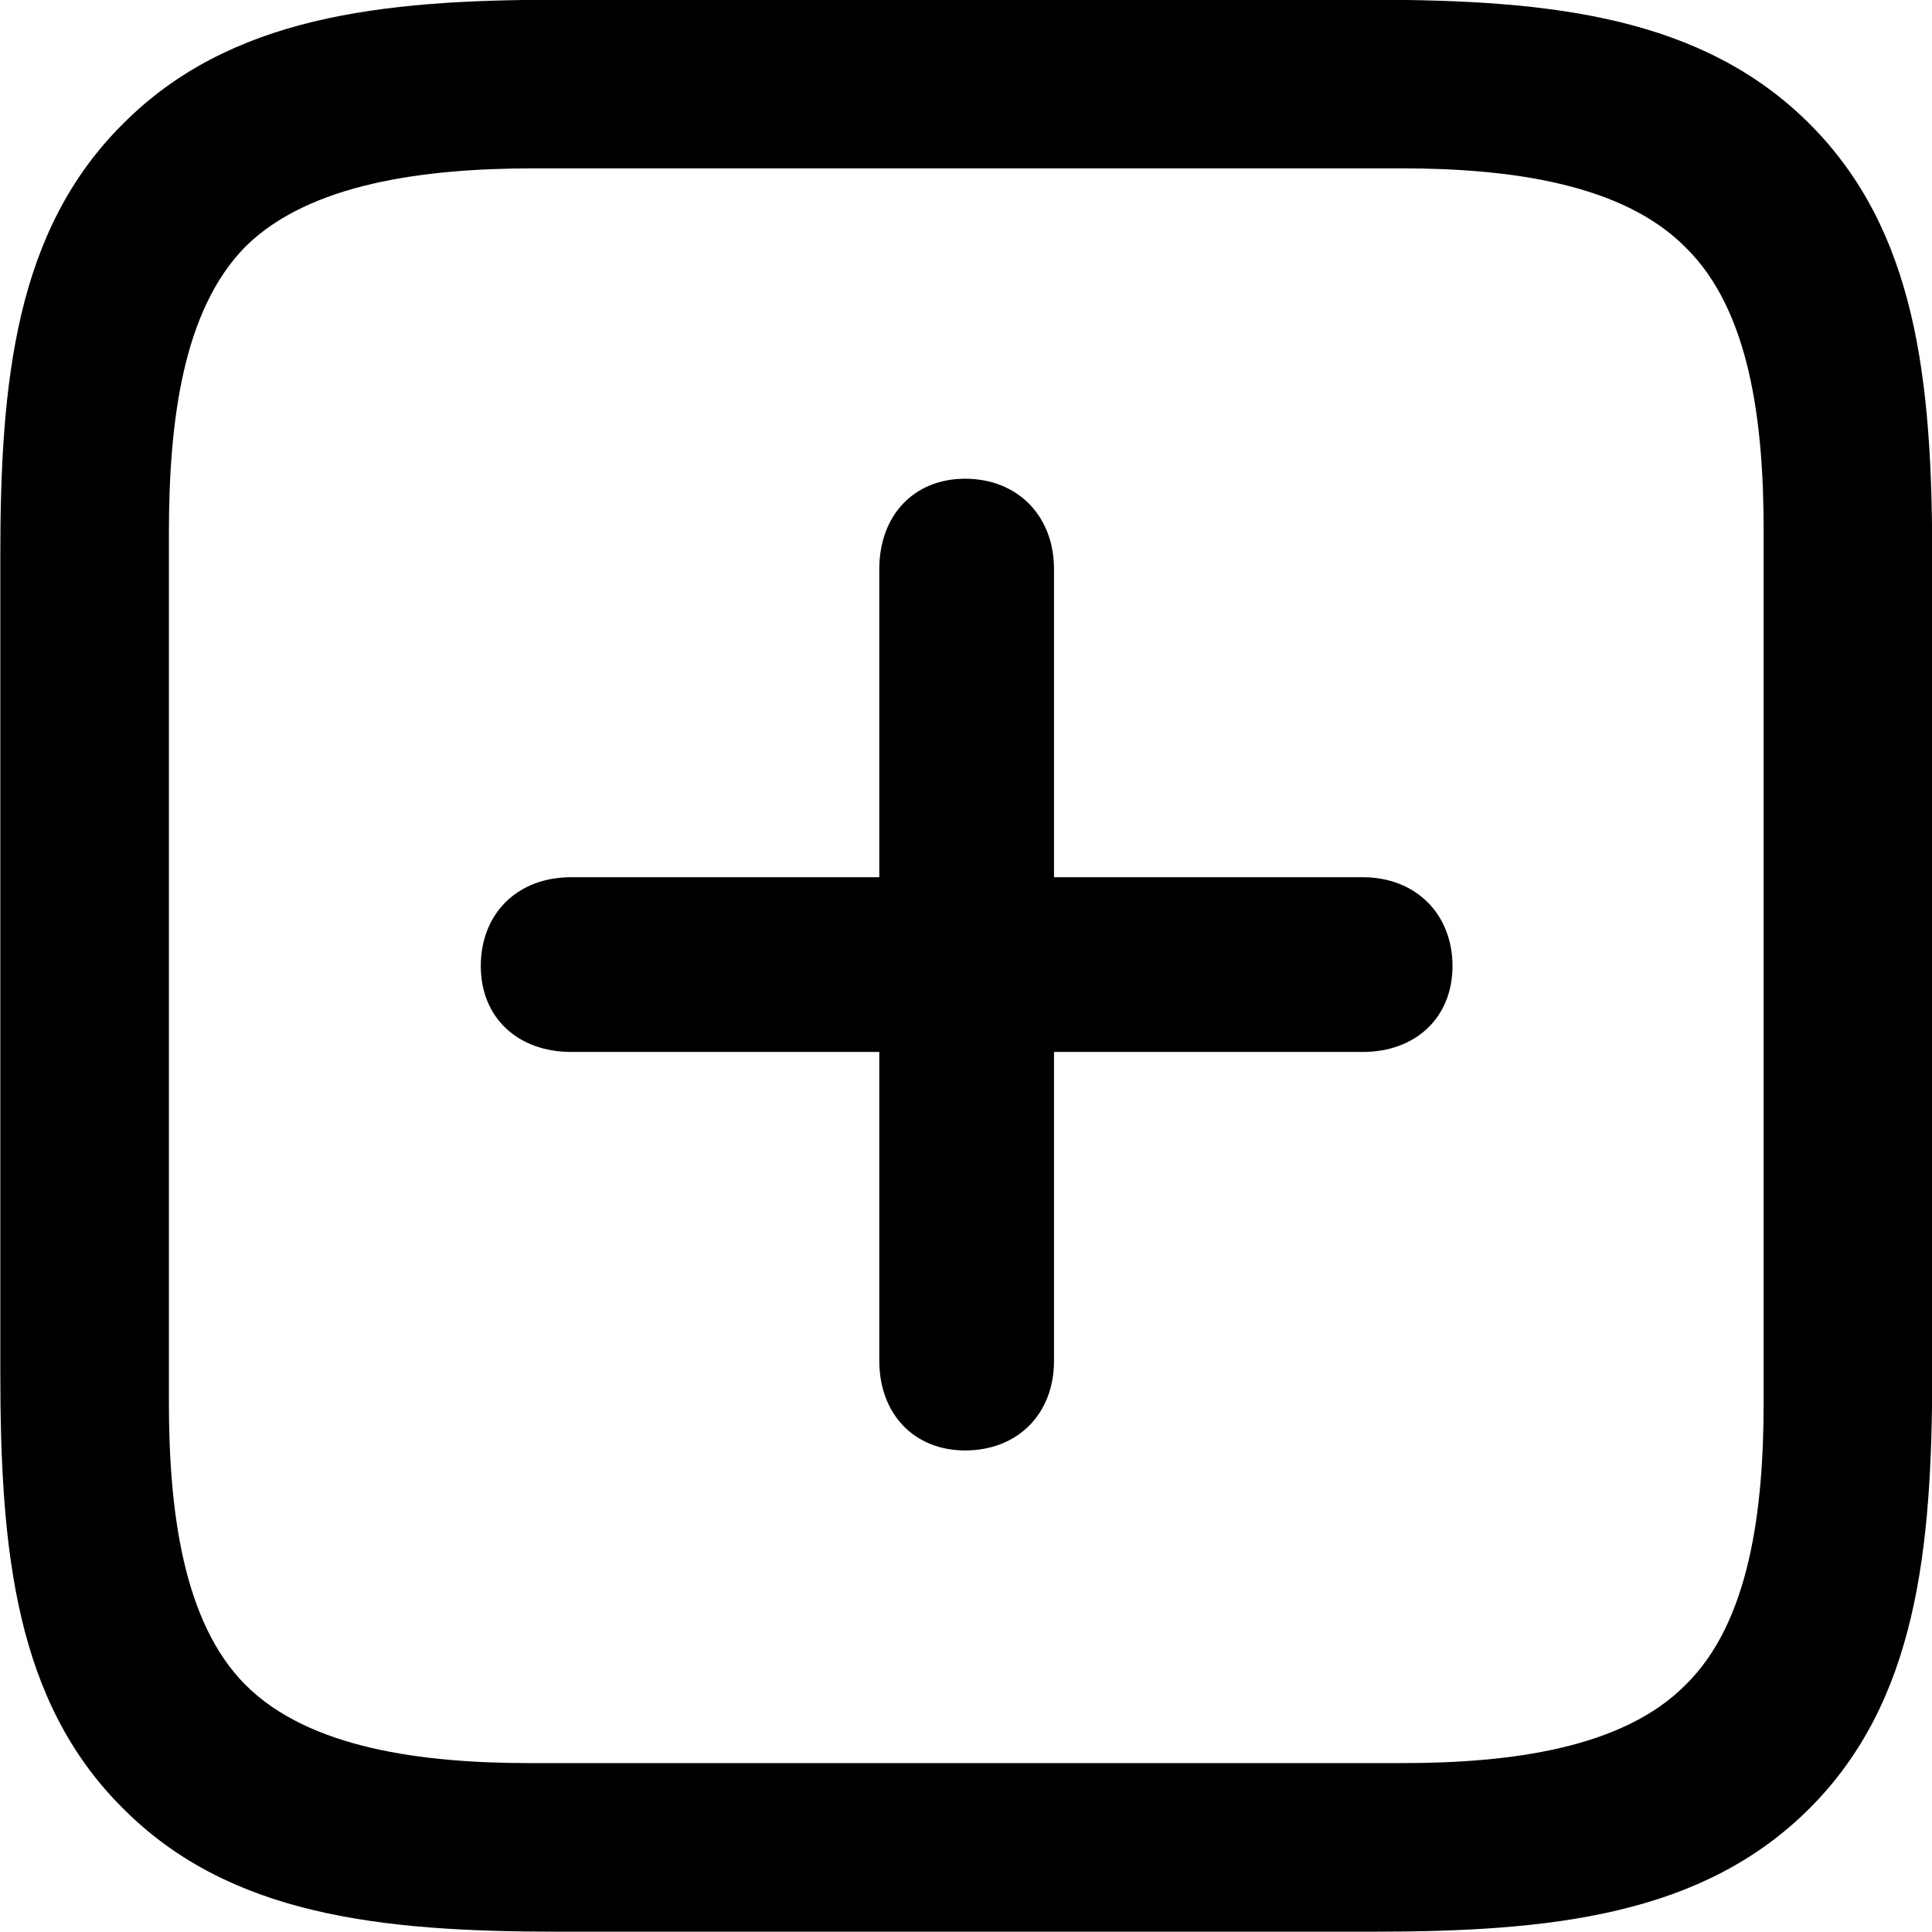 <svg viewBox="0 0 25.211 25.211" xmlns="http://www.w3.org/2000/svg"><path d="M23.614 1.617C22.214 0.217 20.244 -0.003 17.914 -0.003H7.264C4.964 -0.003 2.994 0.217 1.604 1.617C0.204 3.007 0.004 4.967 0.004 7.257V17.907C0.004 20.247 0.204 22.207 1.604 23.597C2.994 24.997 4.964 25.207 7.284 25.207H17.914C20.244 25.207 22.214 24.997 23.614 23.597C25.004 22.207 25.214 20.247 25.214 17.907V7.287C25.214 4.947 25.004 3.007 23.614 1.617ZM23.014 6.917V18.297C23.014 19.697 22.834 21.167 21.994 21.987C21.174 22.817 19.704 23.007 18.294 23.007H6.914C5.514 23.007 4.034 22.817 3.204 21.987C2.384 21.167 2.204 19.697 2.204 18.297V6.957C2.204 5.507 2.384 4.047 3.204 3.217C4.034 2.397 5.524 2.197 6.964 2.197H18.294C19.704 2.197 21.174 2.397 21.994 3.227C22.834 4.047 23.014 5.507 23.014 6.917ZM6.274 12.607C6.274 13.277 6.754 13.727 7.454 13.727H11.474V17.757C11.474 18.447 11.924 18.927 12.594 18.927C13.274 18.927 13.754 18.457 13.754 17.757V13.727H17.784C18.474 13.727 18.954 13.277 18.954 12.607C18.954 11.927 18.474 11.447 17.784 11.447H13.754V7.427C13.754 6.727 13.274 6.247 12.594 6.247C11.924 6.247 11.474 6.727 11.474 7.427V11.447H7.454C6.744 11.447 6.274 11.927 6.274 12.607Z" /></svg>